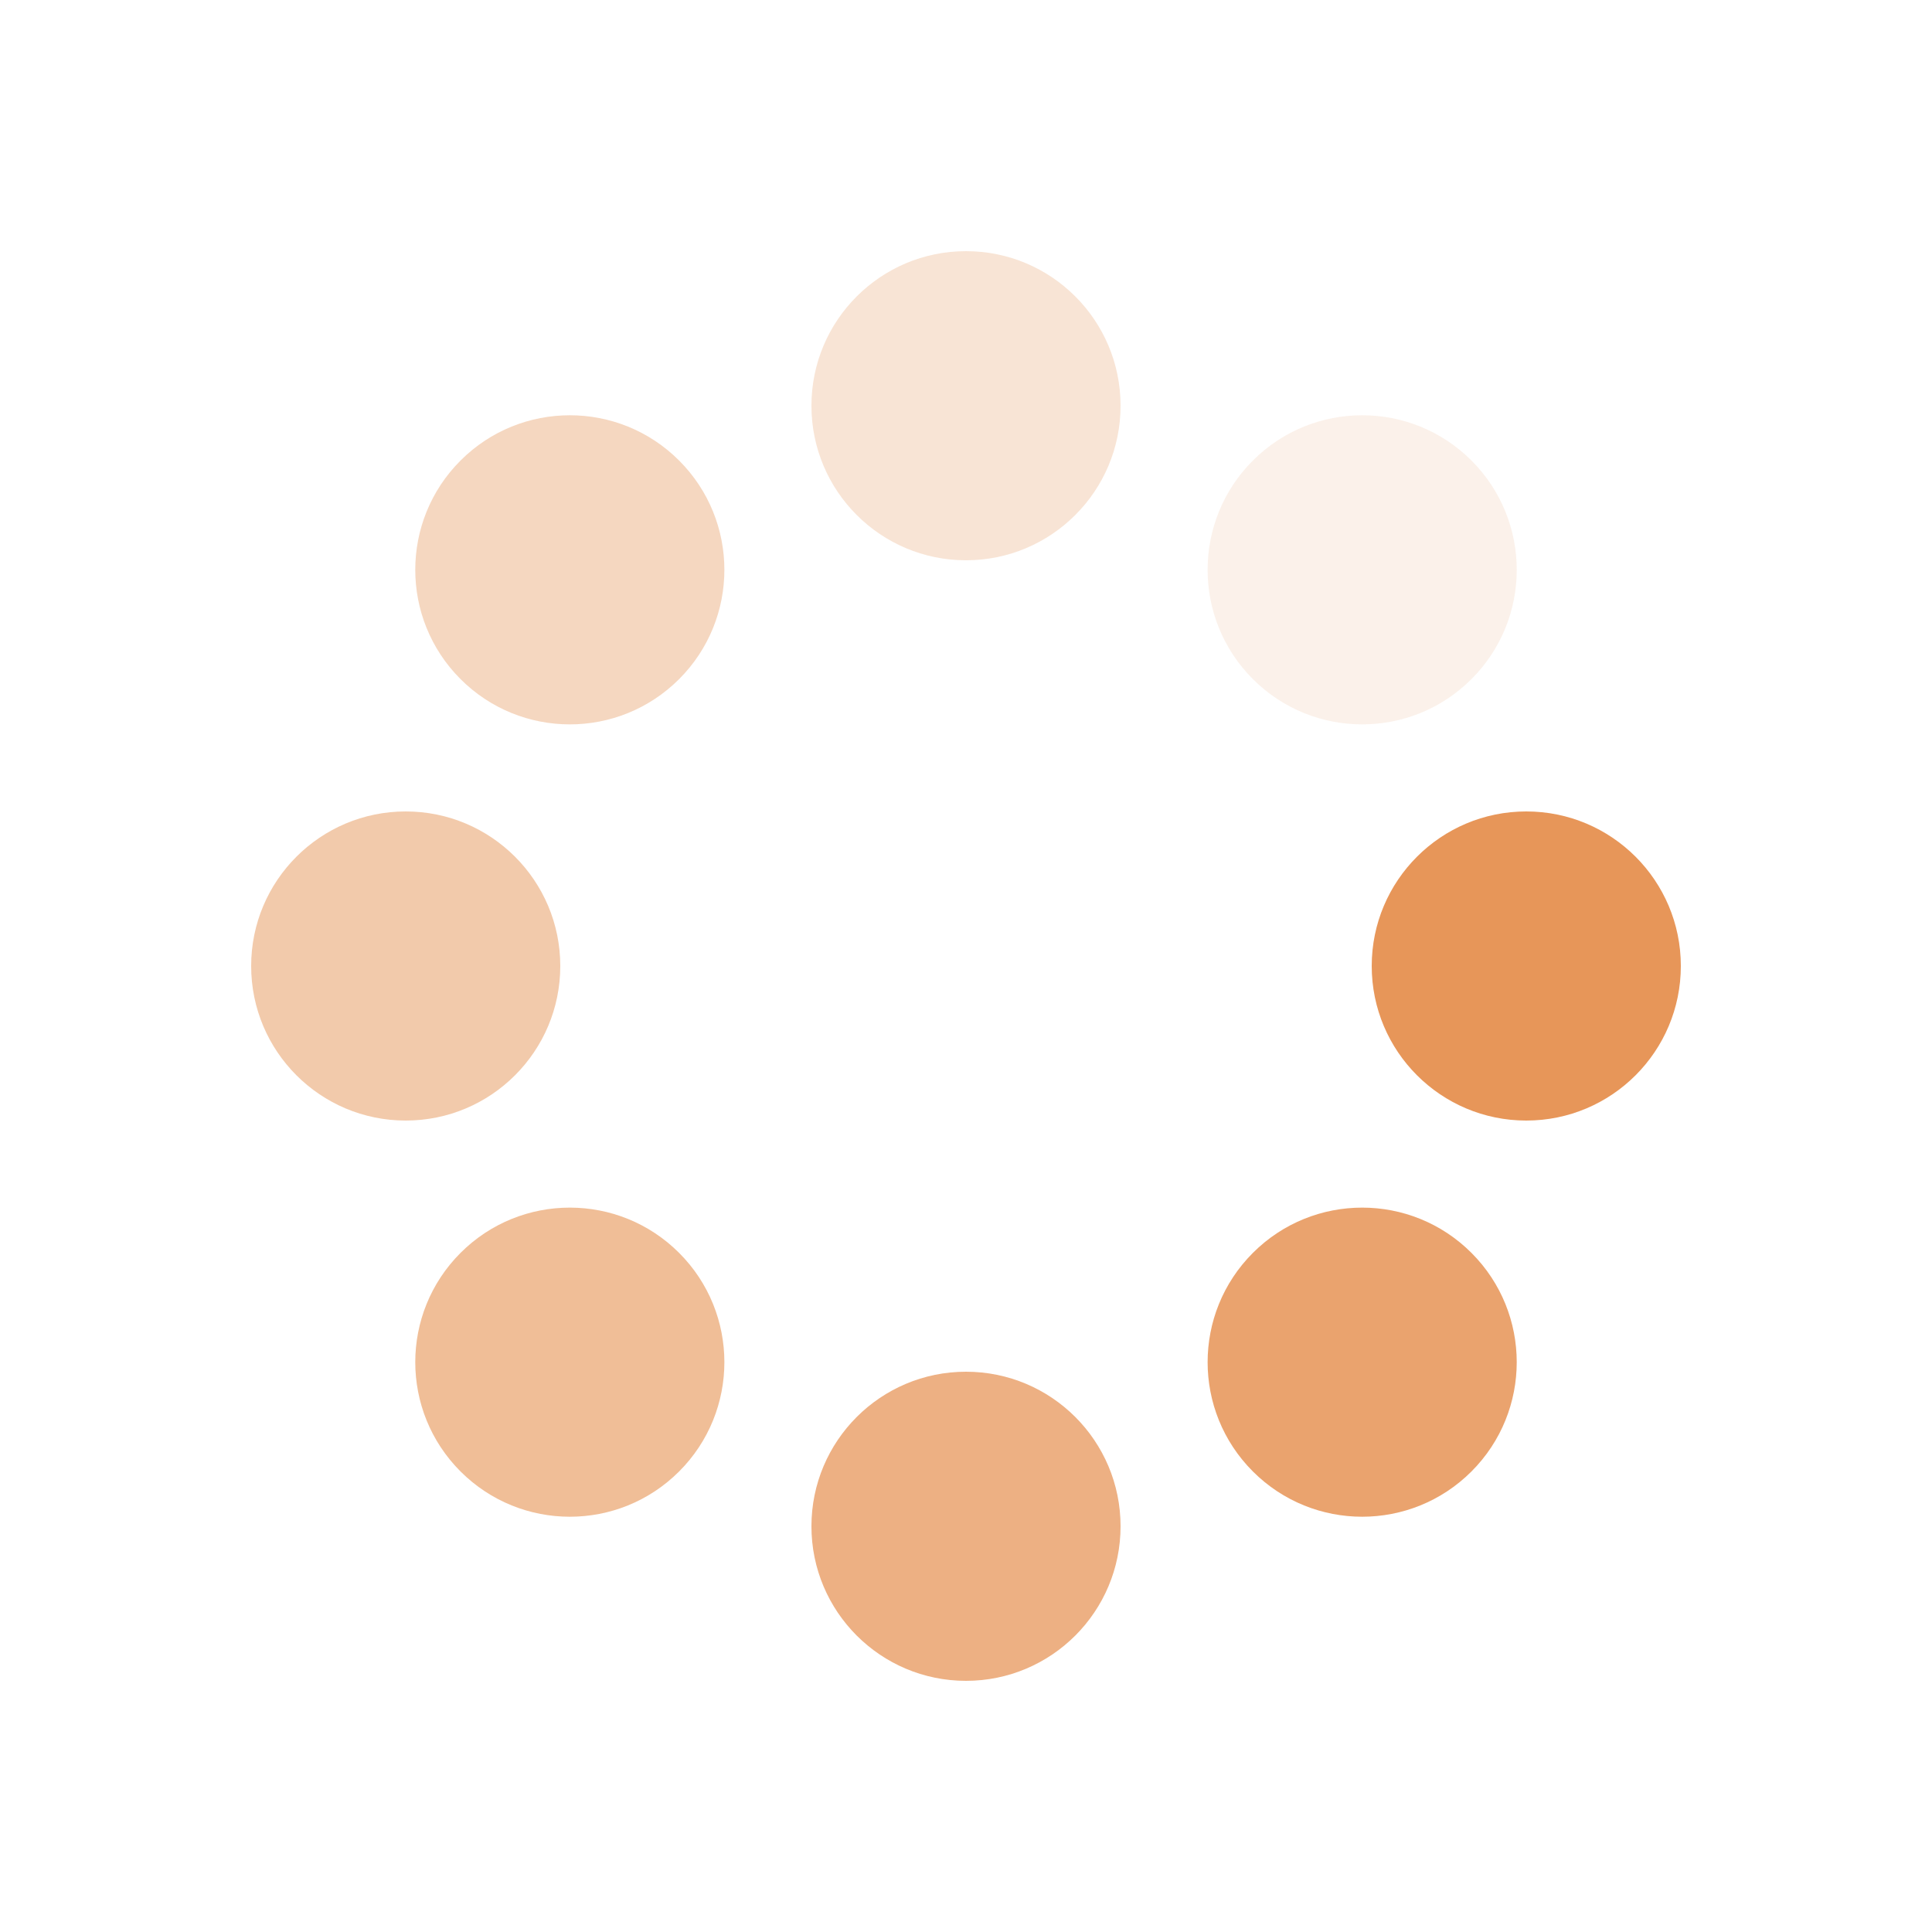 <?xml version="1.0" encoding="utf-8"?>
<svg xmlns="http://www.w3.org/2000/svg" xmlns:xlink="http://www.w3.org/1999/xlink" style="margin: auto; background: none; display: block; shape-rendering: auto;" width="200px" height="200px" viewBox="0 0 100 100" preserveAspectRatio="xMidYMid">
<g transform="translate(79,50)">
<g transform="rotate(0)">
<circle cx="0" cy="0" r="8" fill="#e79659" fill-opacity="1">
  <animateTransform attributeName="transform" type="scale" begin="-1.306s" values="0.8 0.8;1 1" keyTimes="0;1" dur="1.493s" repeatCount="indefinite"></animateTransform>
  <animate attributeName="fill-opacity" keyTimes="0;1" dur="1.493s" repeatCount="indefinite" values="1;0" begin="-1.306s"></animate>
</circle>
</g>
</g><g transform="translate(70.506,70.506)">
<g transform="rotate(45)">
<circle cx="0" cy="0" r="8" fill="#e79659" fill-opacity="0.875">
  <animateTransform attributeName="transform" type="scale" begin="-1.119s" values="0.8 0.8;1 1" keyTimes="0;1" dur="1.493s" repeatCount="indefinite"></animateTransform>
  <animate attributeName="fill-opacity" keyTimes="0;1" dur="1.493s" repeatCount="indefinite" values="1;0" begin="-1.119s"></animate>
</circle>
</g>
</g><g transform="translate(50,79)">
<g transform="rotate(90)">
<circle cx="0" cy="0" r="8" fill="#e79659" fill-opacity="0.75">
  <animateTransform attributeName="transform" type="scale" begin="-0.933s" values="0.8 0.8;1 1" keyTimes="0;1" dur="1.493s" repeatCount="indefinite"></animateTransform>
  <animate attributeName="fill-opacity" keyTimes="0;1" dur="1.493s" repeatCount="indefinite" values="1;0" begin="-0.933s"></animate>
</circle>
</g>
</g><g transform="translate(29.494,70.506)">
<g transform="rotate(135)">
<circle cx="0" cy="0" r="8" fill="#e79659" fill-opacity="0.625">
  <animateTransform attributeName="transform" type="scale" begin="-0.746s" values="0.8 0.8;1 1" keyTimes="0;1" dur="1.493s" repeatCount="indefinite"></animateTransform>
  <animate attributeName="fill-opacity" keyTimes="0;1" dur="1.493s" repeatCount="indefinite" values="1;0" begin="-0.746s"></animate>
</circle>
</g>
</g><g transform="translate(21,50)">
<g transform="rotate(180)">
<circle cx="0" cy="0" r="8" fill="#e79659" fill-opacity="0.5">
  <animateTransform attributeName="transform" type="scale" begin="-0.56s" values="0.8 0.8;1 1" keyTimes="0;1" dur="1.493s" repeatCount="indefinite"></animateTransform>
  <animate attributeName="fill-opacity" keyTimes="0;1" dur="1.493s" repeatCount="indefinite" values="1;0" begin="-0.56s"></animate>
</circle>
</g>
</g><g transform="translate(29.494,29.494)">
<g transform="rotate(225)">
<circle cx="0" cy="0" r="8" fill="#e79659" fill-opacity="0.375">
  <animateTransform attributeName="transform" type="scale" begin="-0.373s" values="0.8 0.8;1 1" keyTimes="0;1" dur="1.493s" repeatCount="indefinite"></animateTransform>
  <animate attributeName="fill-opacity" keyTimes="0;1" dur="1.493s" repeatCount="indefinite" values="1;0" begin="-0.373s"></animate>
</circle>
</g>
</g><g transform="translate(50,21)">
<g transform="rotate(270)">
<circle cx="0" cy="0" r="8" fill="#e79659" fill-opacity="0.25">
  <animateTransform attributeName="transform" type="scale" begin="-0.187s" values="0.8 0.8;1 1" keyTimes="0;1" dur="1.493s" repeatCount="indefinite"></animateTransform>
  <animate attributeName="fill-opacity" keyTimes="0;1" dur="1.493s" repeatCount="indefinite" values="1;0" begin="-0.187s"></animate>
</circle>
</g>
</g><g transform="translate(70.506,29.494)">
<g transform="rotate(315)">
<circle cx="0" cy="0" r="8" fill="#e79659" fill-opacity="0.125">
  <animateTransform attributeName="transform" type="scale" begin="0s" values="0.8 0.8;1 1" keyTimes="0;1" dur="1.493s" repeatCount="indefinite"></animateTransform>
  <animate attributeName="fill-opacity" keyTimes="0;1" dur="1.493s" repeatCount="indefinite" values="1;0" begin="0s"></animate>
</circle>
</g>
</g>
<!-- [ldio] generated by https://loading.io/ --></svg>